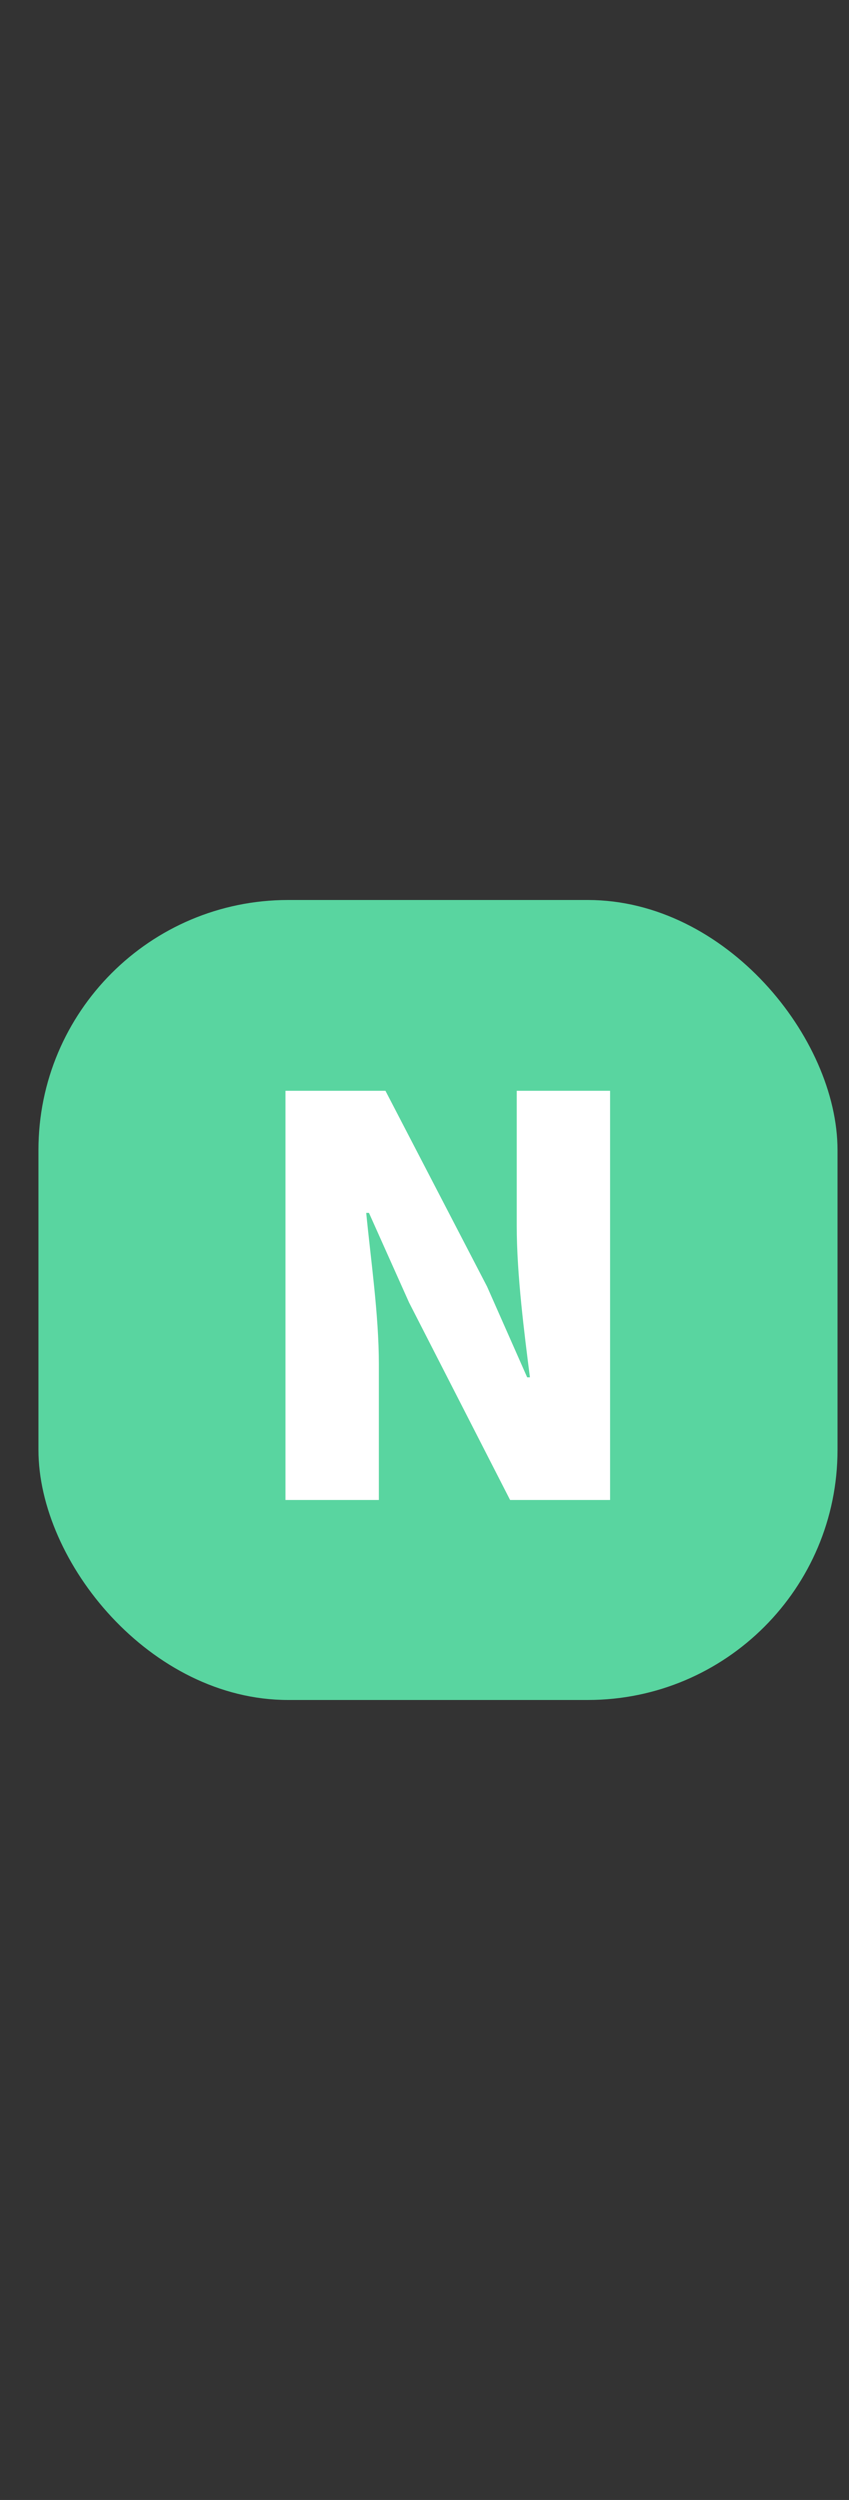<svg width="17" height="50" viewBox="0 0 17 50" fill="none" xmlns="http://www.w3.org/2000/svg">
<rect x="0" y="0" width="17" height="50" fill="#333333" stroke="none"/>
<rect x="0.77" y="18" width="16" height="16" rx="5" fill="#59D5A0"/>
<path d="M5.716 30V21.816H7.718L9.753 25.732L10.556 27.547H10.611C10.501 26.678 10.347 25.501 10.347 24.522V21.816H12.216V30H10.214L8.191 26.051L7.388 24.258H7.333C7.421 25.171 7.586 26.293 7.586 27.283V30H5.716Z" fill="white"/>
</svg>
